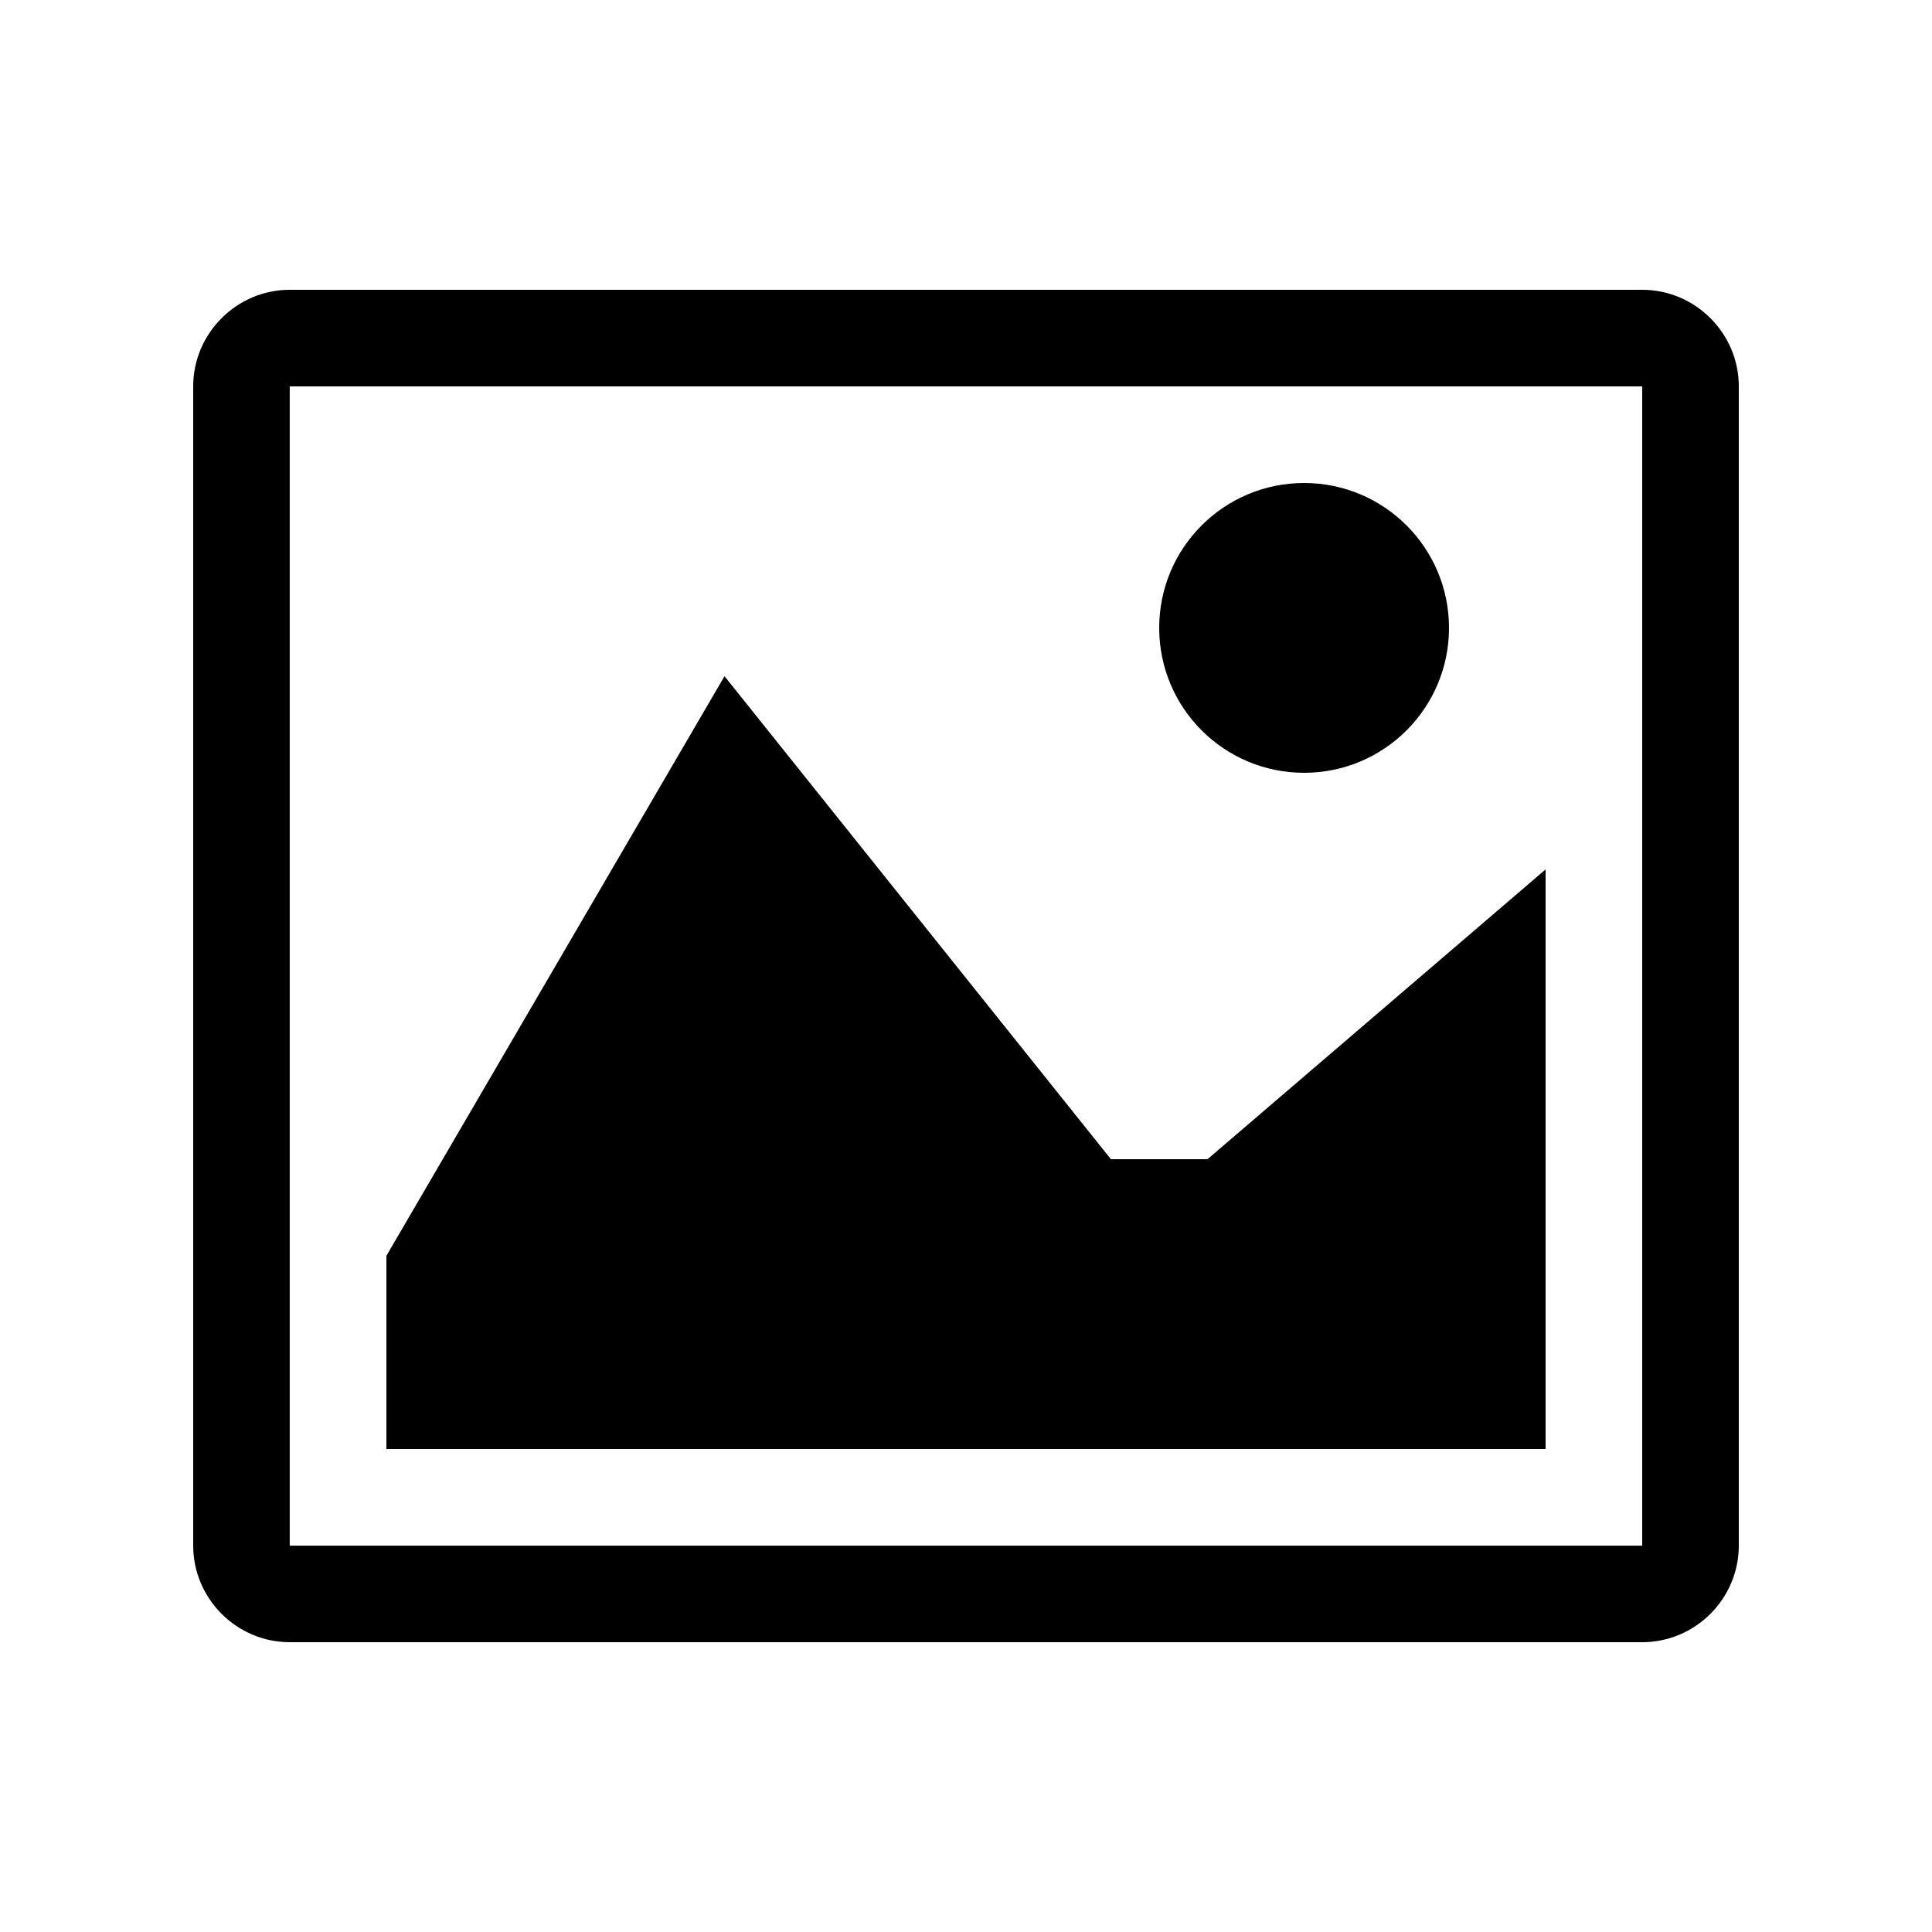 <svg version="1.1"
    xmlns="http://www.w3.org/2000/svg" width="24" height="24" viewBox="-3 -3 30 30">
    <path d="M22.497 3c0.001 0.001 0.002 0.002 0.003 0.003v17.995c-0.001 0.001-0.002 0.002-0.003 0.003h-20.995c-0.001-0.001-0.002-0.002-0.003-0.003v-17.995c0.001-0.001 0.002-0.002 0.003-0.003h20.995zM22.5 1.5h-21c-0.825 0-1.5 0.675-1.5 1.5v18c0 0.825 0.675 1.5 1.5 1.5h21c0.825 0 1.5-0.675 1.5-1.5v-18c0-0.825-0.675-1.5-1.5-1.5v0z"></path>
    <path d="M19.5 6.75c0 1.243-1.007 2.25-2.25 2.25s-2.25-1.007-2.25-2.25 1.007-2.25 2.25-2.25 2.25 1.007 2.25 2.25z"></path>
    <path d="M21 19.5h-18v-3l5.25-9 6 7.5h1.5l5.25-4.5z"></path>
</svg>
